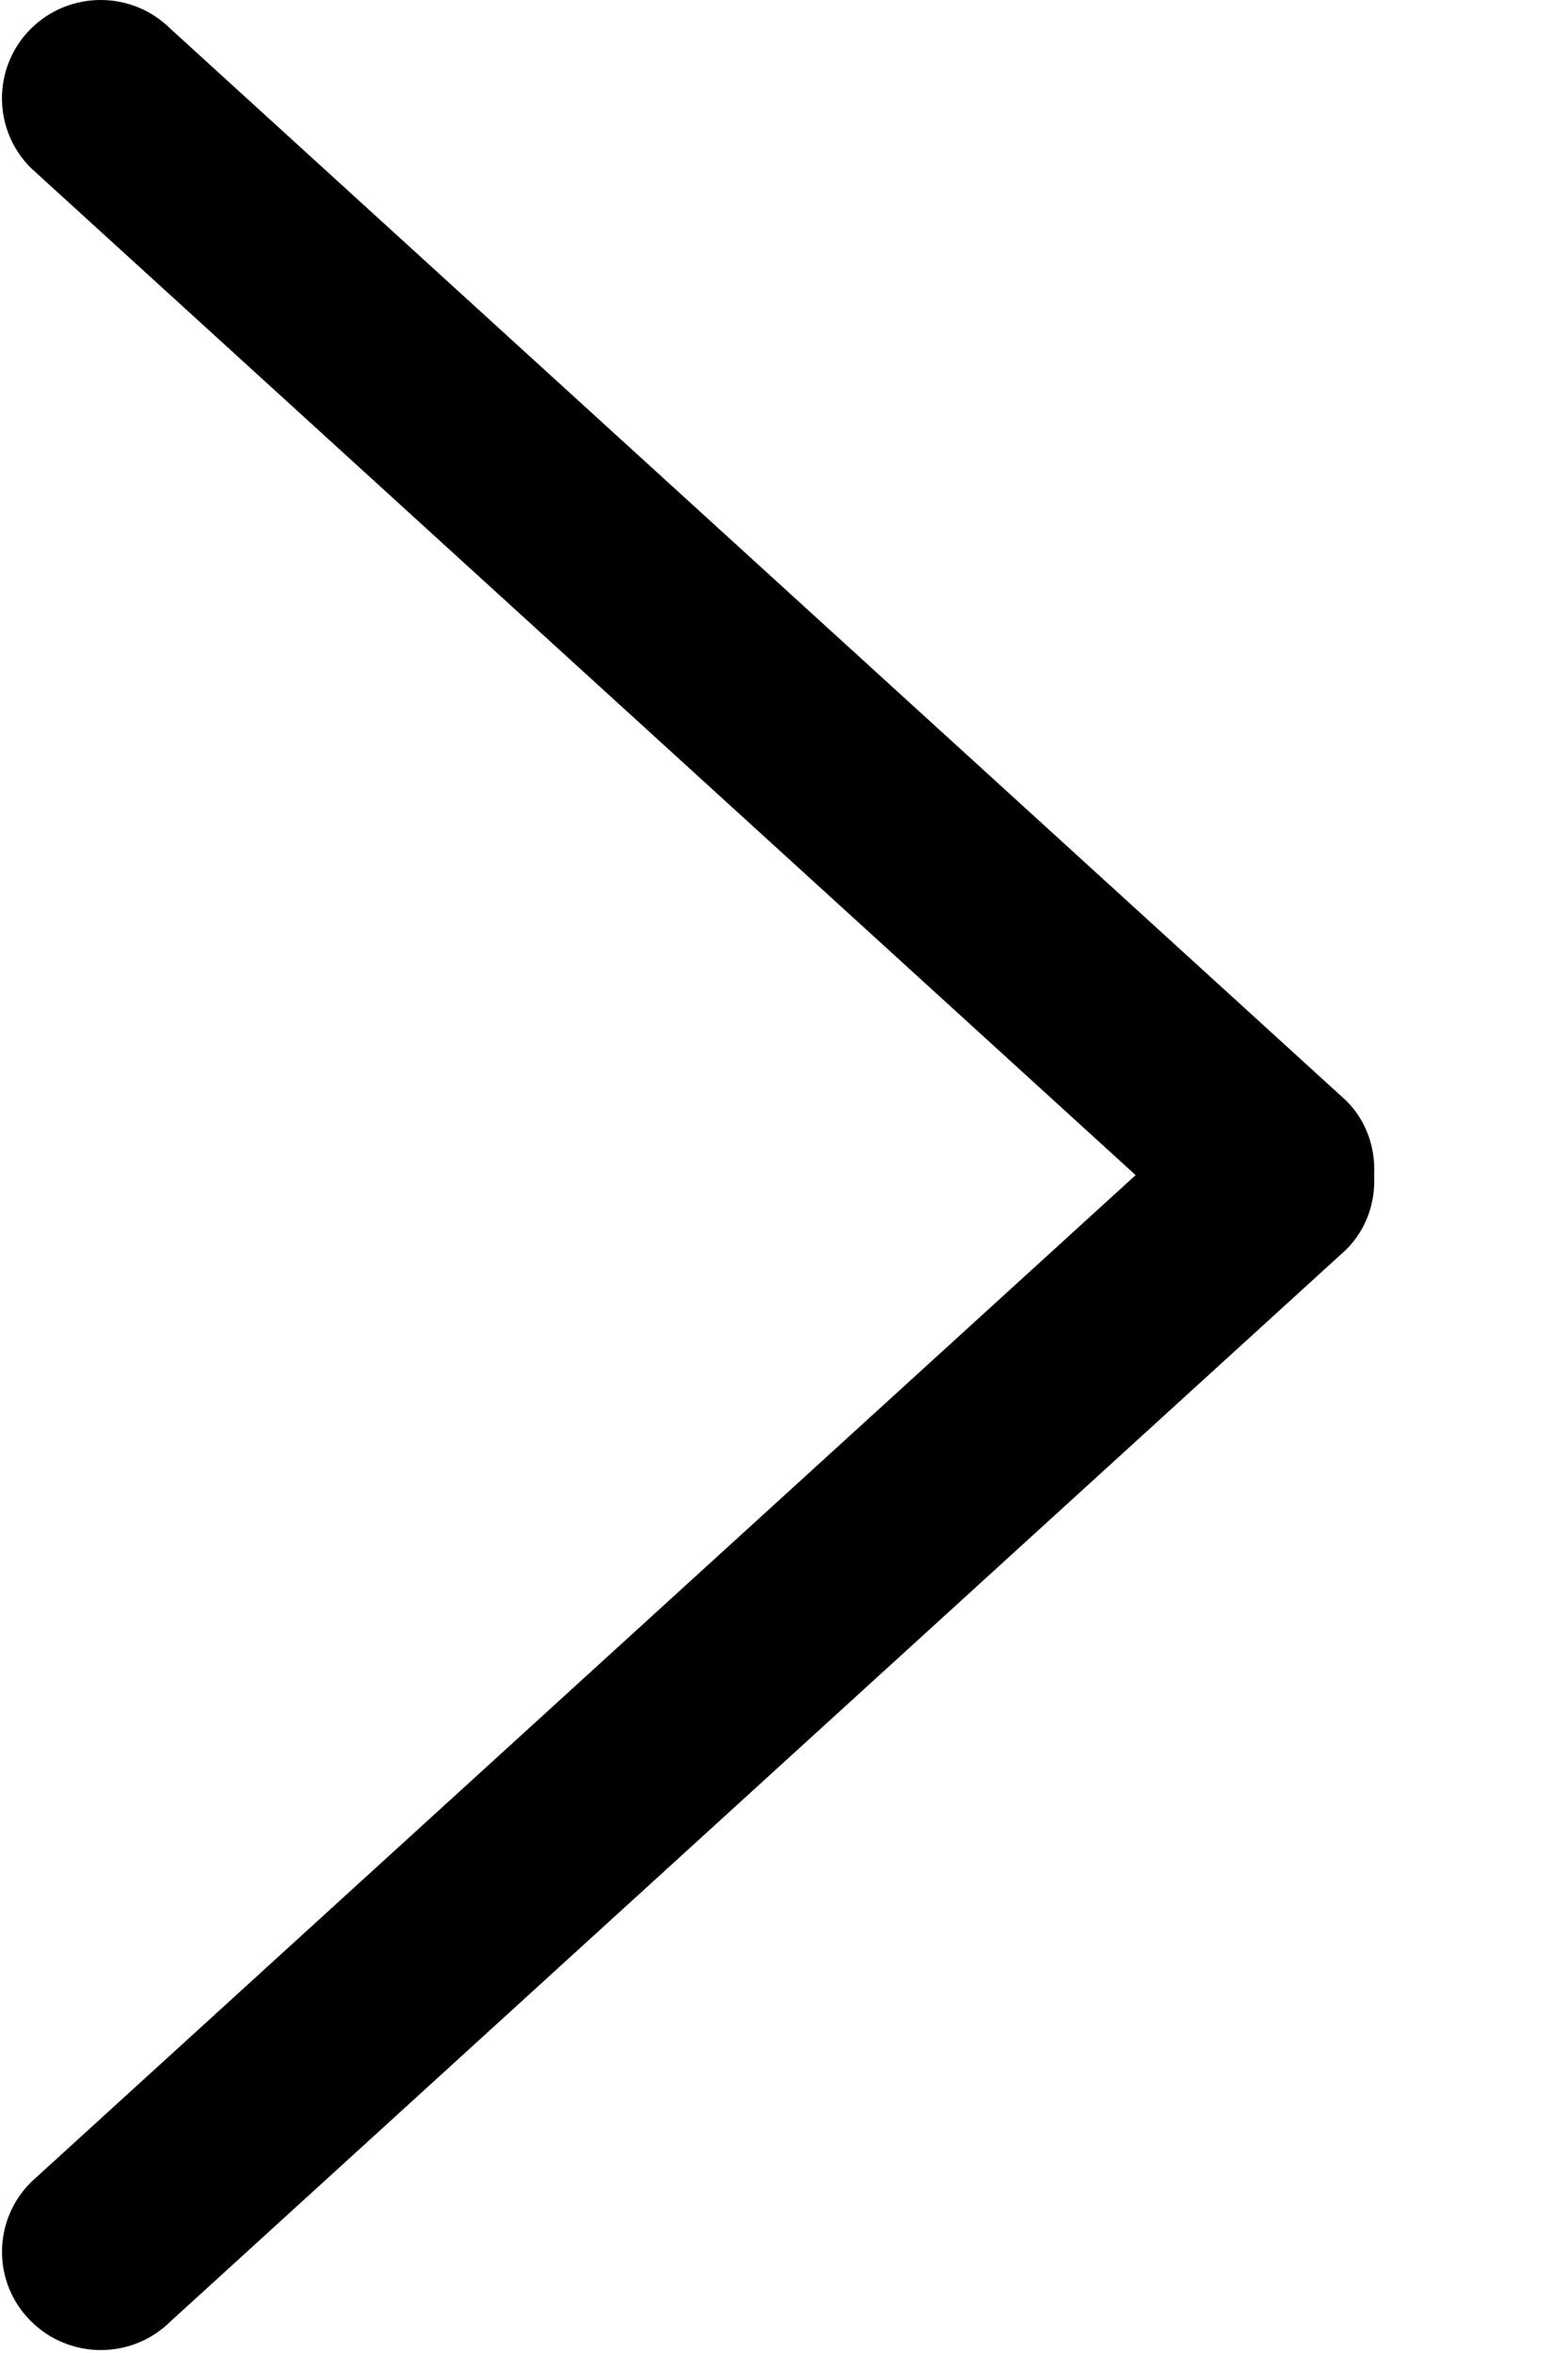 <svg width="8" height="12" viewBox="0 0 8 12" fill="none" xmlns="http://www.w3.org/2000/svg">
<path d="M6.868 5.613L0.87 0.147C0.673 -0.049 0.354 -0.049 0.157 0.147C-0.039 0.343 -0.039 0.66 0.157 0.856L5.794 5.993L0.158 11.129C-0.039 11.325 -0.039 11.643 0.158 11.838C0.355 12.034 0.674 12.034 0.871 11.838L6.868 6.373C6.973 6.268 7.018 6.13 7.011 5.993C7.018 5.856 6.973 5.717 6.868 5.613Z" fill="black"/>
</svg>
